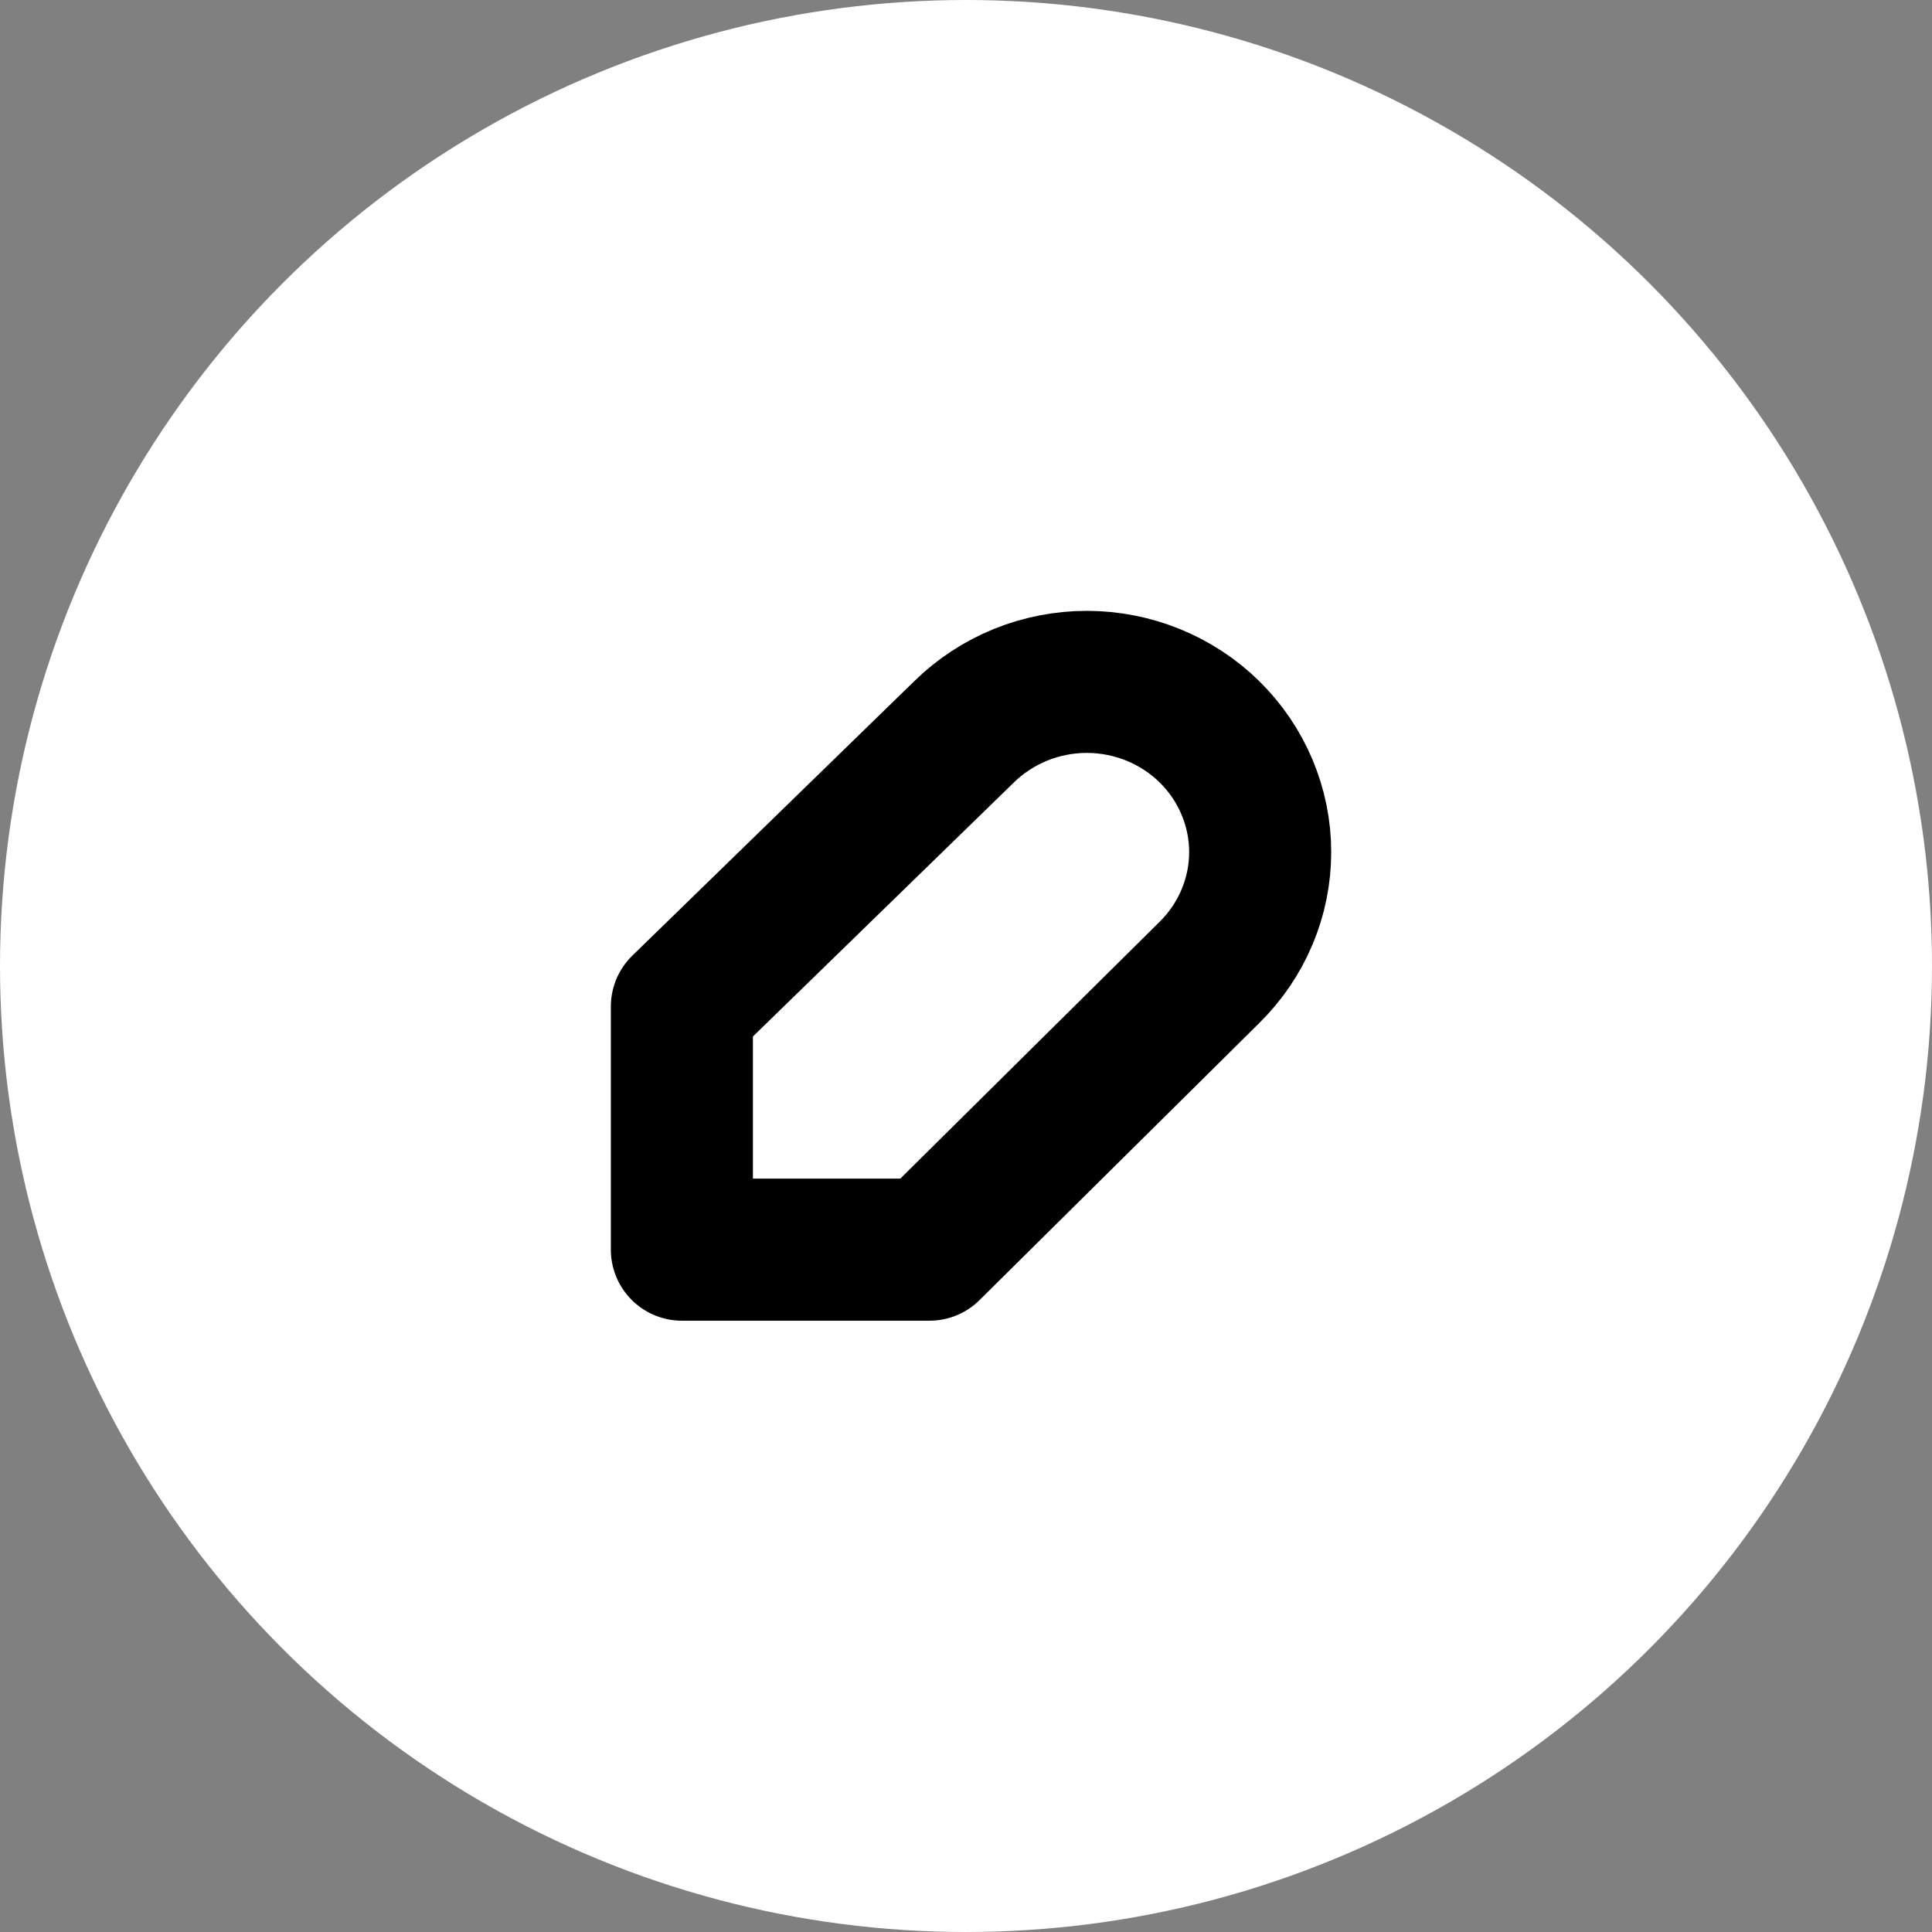 <svg width="34" height="34" viewBox="0 0 34 34" fill="none" xmlns="http://www.w3.org/2000/svg">
<rect x="0" y="0" width="34" height="34" fill="#808080" stroke="none"/>
<circle cx="17" cy="17" r="17" fill="white"/>
<path d="M16.968 12.877C17.252 12.599 17.588 12.379 17.958 12.228C18.328 12.078 18.725 12 19.126 12C19.526 12 19.923 12.078 20.293 12.228C20.663 12.379 21 12.599 21.283 12.877C21.566 13.155 21.791 13.486 21.944 13.849C22.098 14.213 22.177 14.602 22.177 14.995C22.177 15.389 22.098 15.778 21.944 16.142C21.791 16.505 21.566 16.835 21.283 17.114L16.358 21.992H12V17.713L16.968 12.877Z" stroke="black" stroke-width="2.5" stroke-linecap="round" stroke-linejoin="round"/>
</svg>
